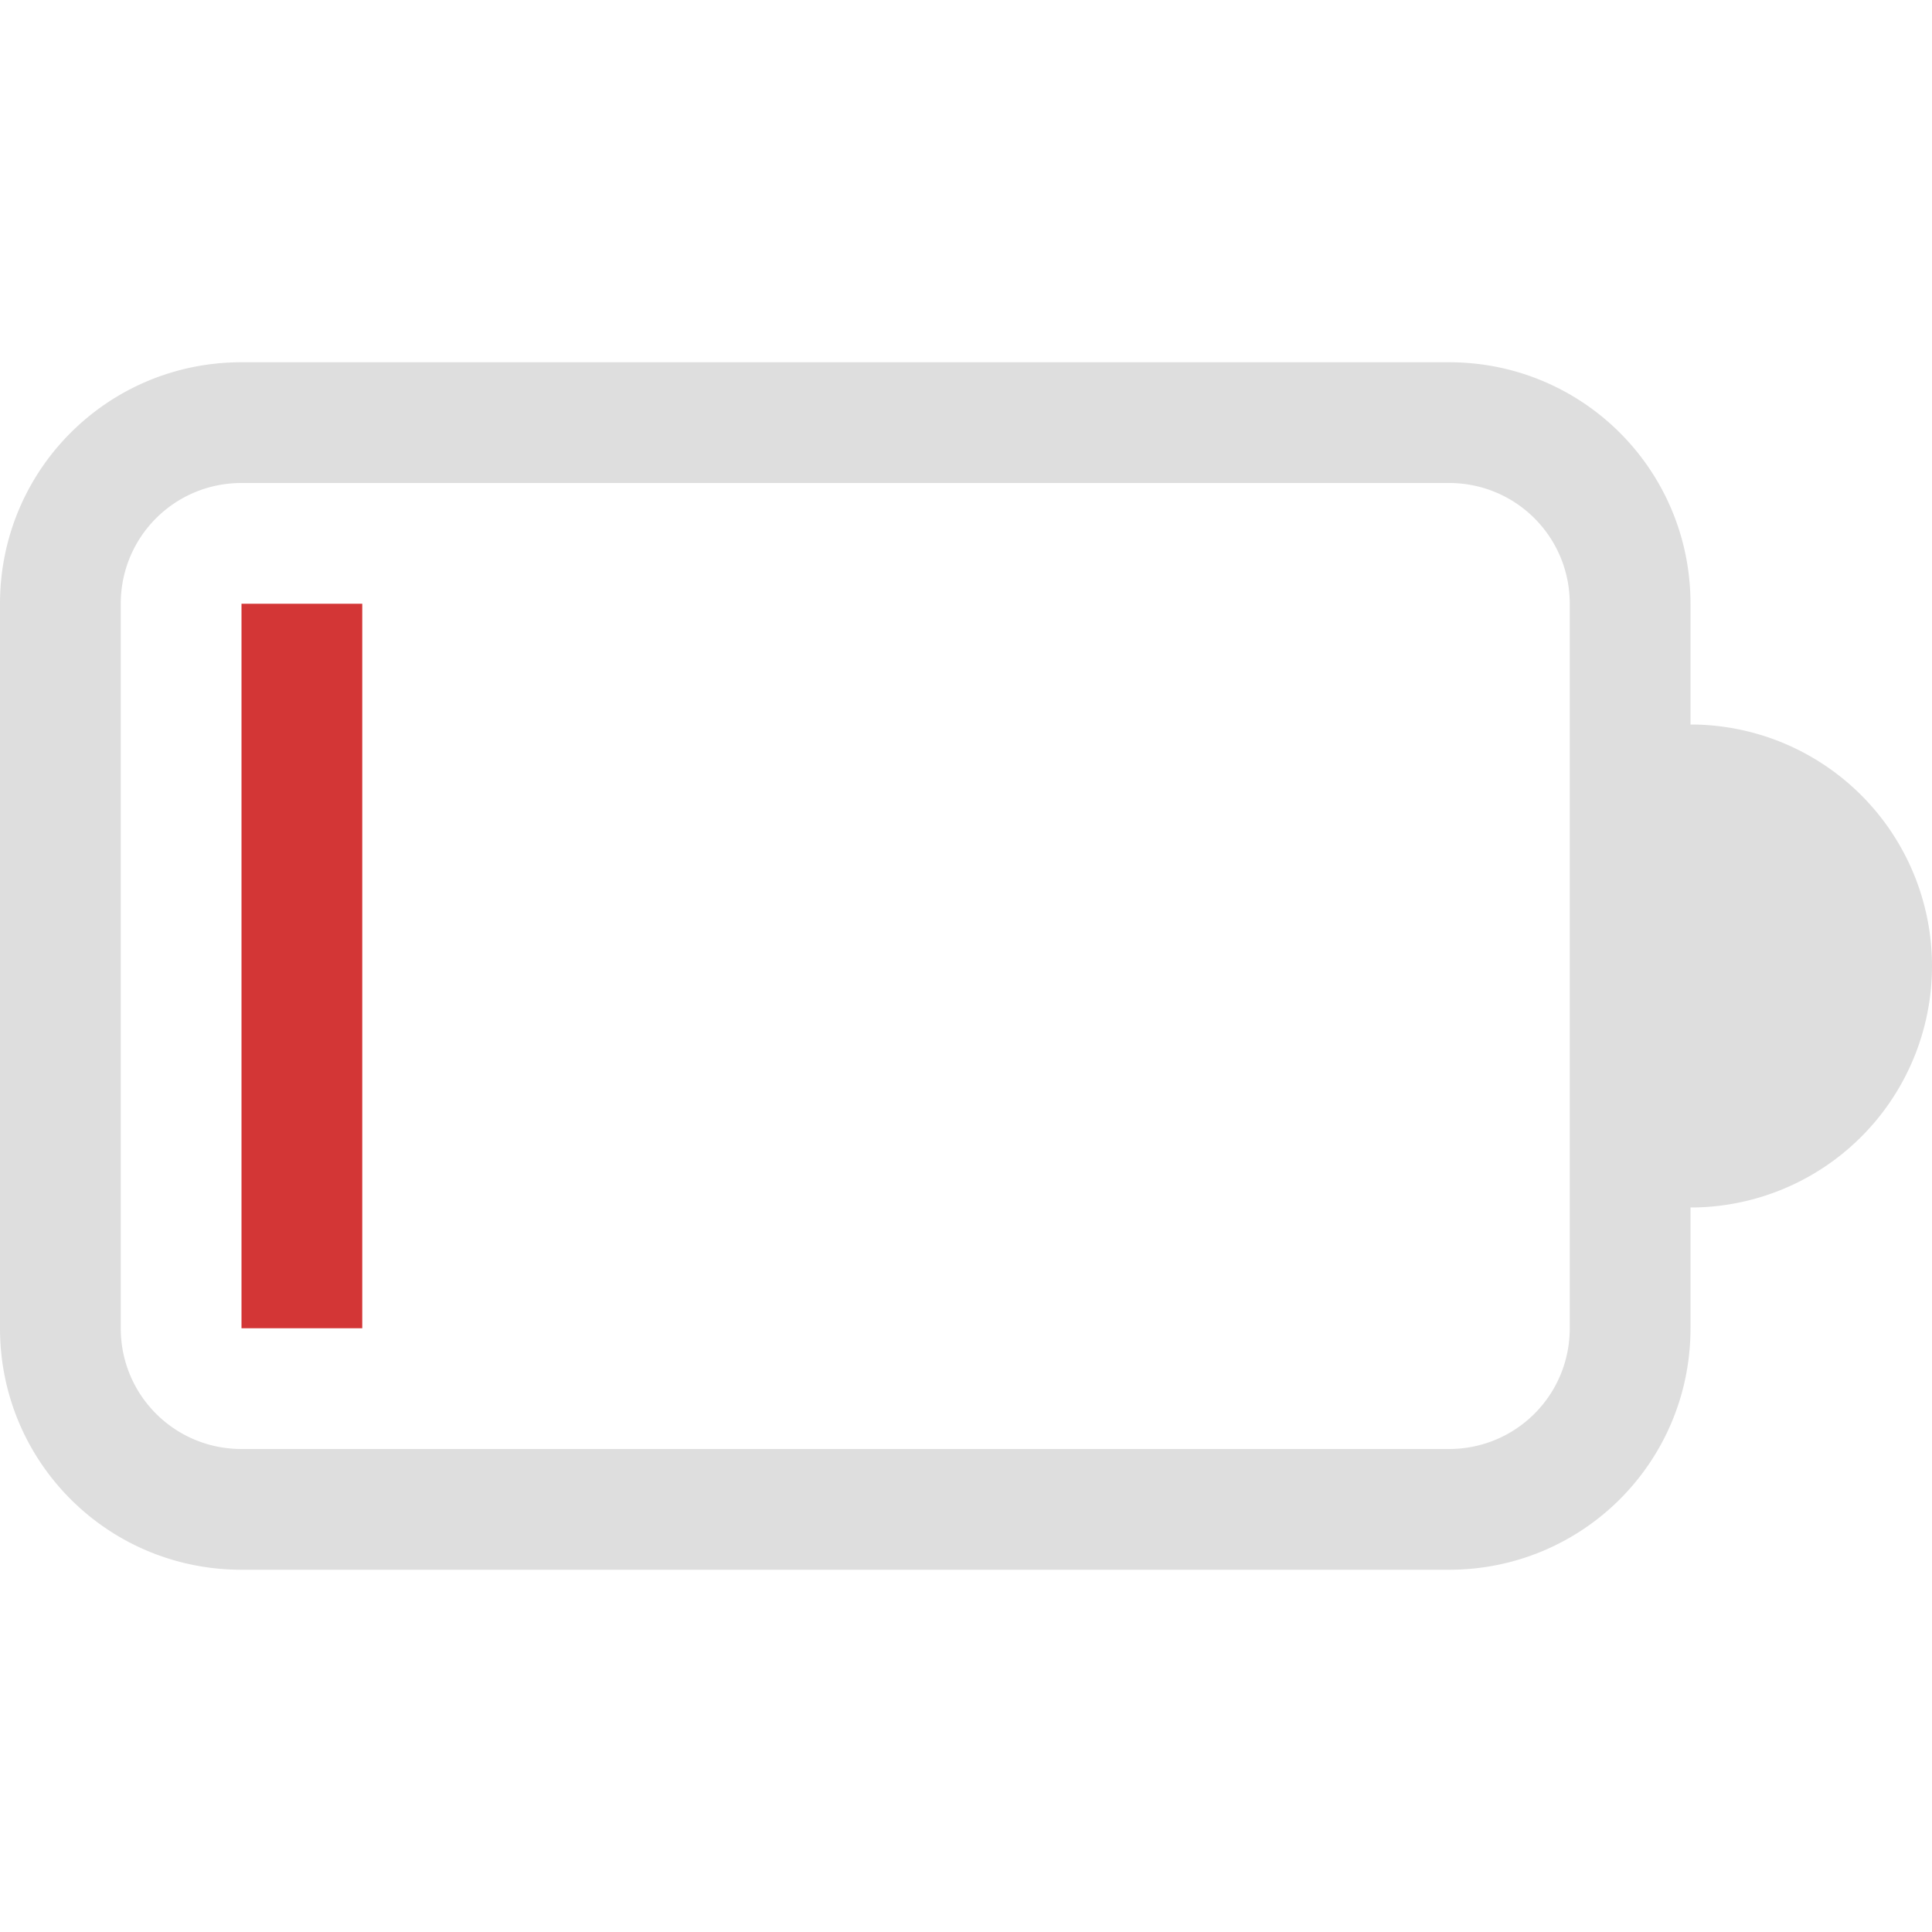 <?xml version="1.0" encoding="UTF-8" standalone="no"?>
<!-- Created with Inkscape (http://www.inkscape.org/) -->

<svg
   width="16"
   height="16"
   viewBox="0 0 16 16"
   version="1.1"
   id="svg5"
   sodipodi:docname="battery-level-10-symbolic.svg"
   inkscape:version="1.2.1 (9c6d41e410, 2022-07-14, custom)"
   xmlns:inkscape="http://www.inkscape.org/namespaces/inkscape"
   xmlns:sodipodi="http://sodipodi.sourceforge.net/DTD/sodipodi-0.dtd"
   xmlns="http://www.w3.org/2000/svg"
   xmlns:svg="http://www.w3.org/2000/svg">
  <sodipodi:namedview
     id="namedview7"
     pagecolor="#ffffff"
     bordercolor="#666666"
     borderopacity="1.0"
     inkscape:showpageshadow="2"
     inkscape:pageopacity="0.0"
     inkscape:pagecheckerboard="0"
     inkscape:deskcolor="#d1d1d1"
     inkscape:document-units="px"
     showgrid="false"
     inkscape:zoom="50.5625"
     inkscape:cx="7.9901112"
     inkscape:cy="8"
     inkscape:window-width="1920"
     inkscape:window-height="1012"
     inkscape:window-x="0"
     inkscape:window-y="0"
     inkscape:window-maximized="1"
     inkscape:current-layer="svg5" />
  <defs
     id="defs2" />
  <path
     id="path1017"
     style="fill:#dedede;fill-opacity:1"
     d="M 2 3 C 0.892 3 0 3.892 0 5 L 0 11 C 0 12.108 0.892 13 2 13 L 12 13 C 13.108 13 14 12.108 14 11 L 14 10 A 2 2 0 0 0 16 8 A 2 2 0 0 0 14 6 L 14 5 C 14 3.892 13.108 3 12 3 L 2 3 z M 2 4 L 12 4 C 12.554 4 13 4.446 13 5 L 13 11 C 13 11.554 12.554 12 12 12 L 2 12 C 1.446 12 1 11.554 1 11 L 1 5 C 1 4.446 1.446 4 2 4 z " />
  <path
     d="M 3,5 H 2 v 6 h 1 z"
     id="path1056"
     sodipodi:nodetypes="ccccc"
     class="error"
     style="fill:#d33636;fill-opacity:1" />
</svg>
